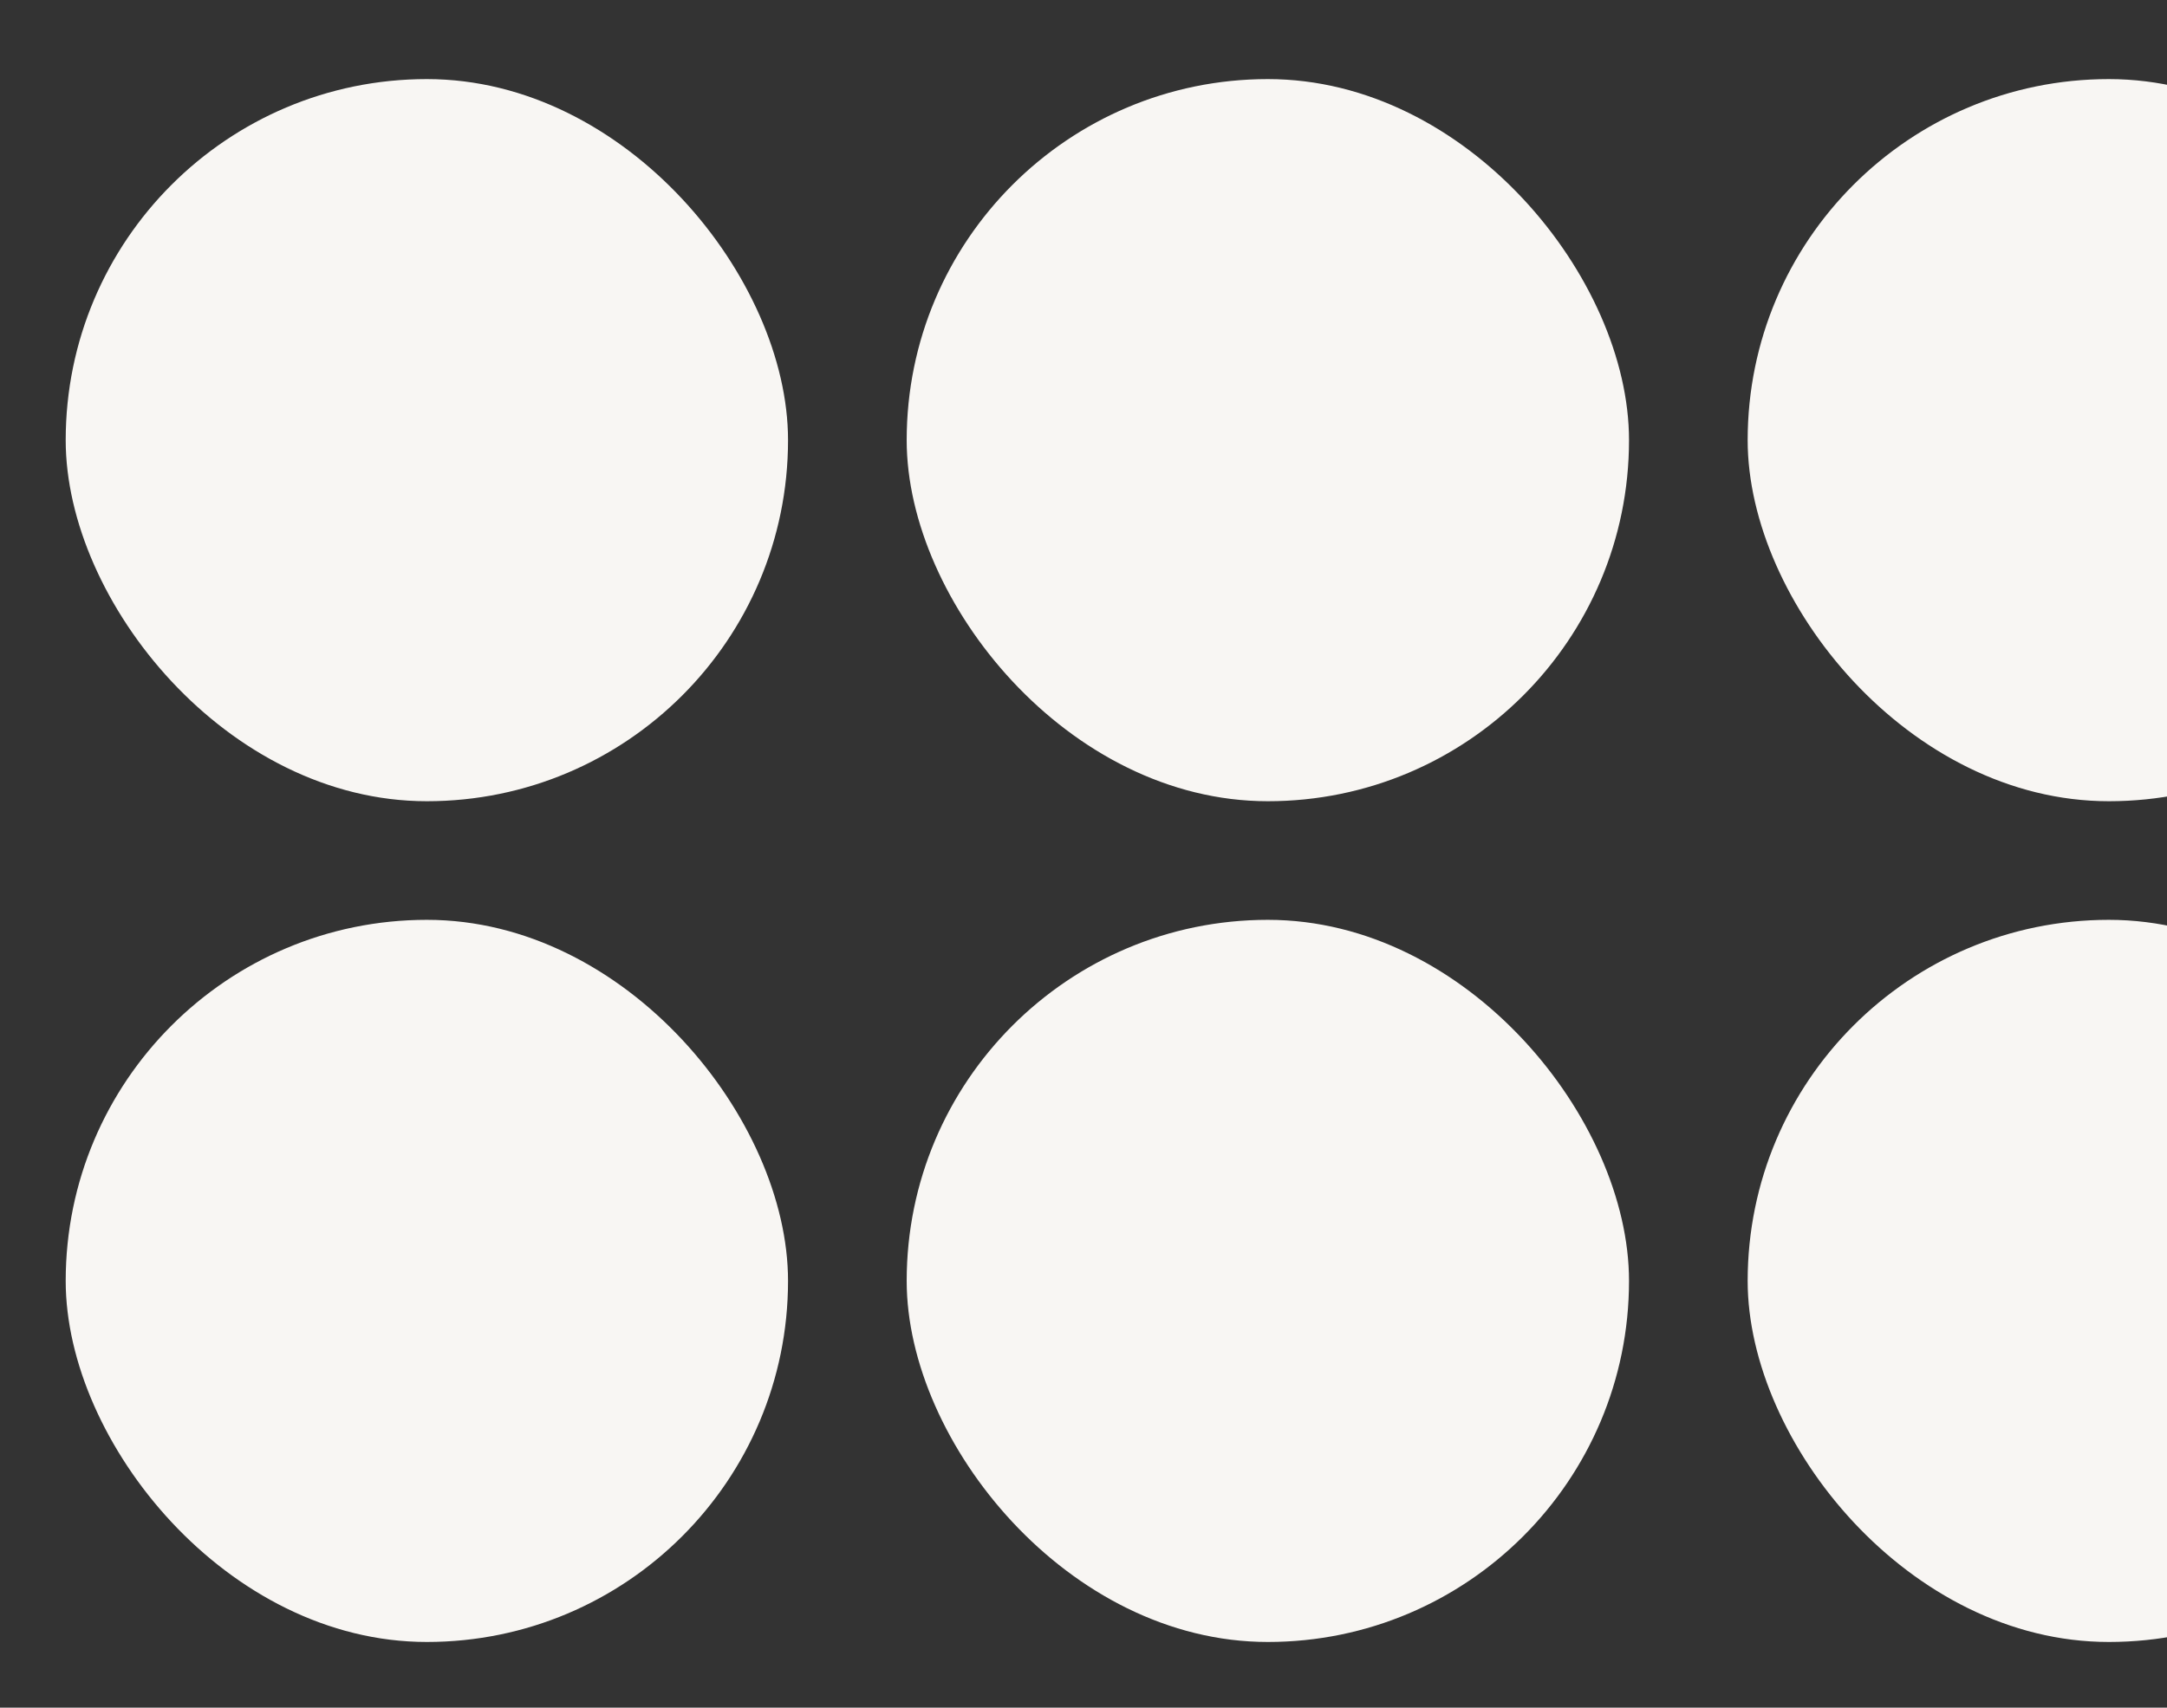 <svg width="255" height="201" viewBox="0 0 255 201" fill="none" xmlns="http://www.w3.org/2000/svg">
<rect x="0" y="0" width="255" height="201" fill="#333333" stroke="none"/>
<rect x="7.731" y="108.27" width="85" height="85" rx="42.5" fill="#F8F6F3"/>
<rect x="7.731" y="9.309" width="85" height="85" rx="42.5" fill="#F8F6F3"/>
<rect x="106.693" y="108.27" width="85" height="85" rx="42.5" fill="#F8F6F3"/>
<rect x="106.693" y="9.309" width="85" height="85" rx="42.5" fill="#F8F6F3"/>
<rect x="205.655" y="108.27" width="85" height="85" rx="42.5" fill="#F8F6F3"/>
<rect x="205.655" y="9.309" width="85" height="85" rx="42.5" fill="#F8F6F3"/>
</svg>
